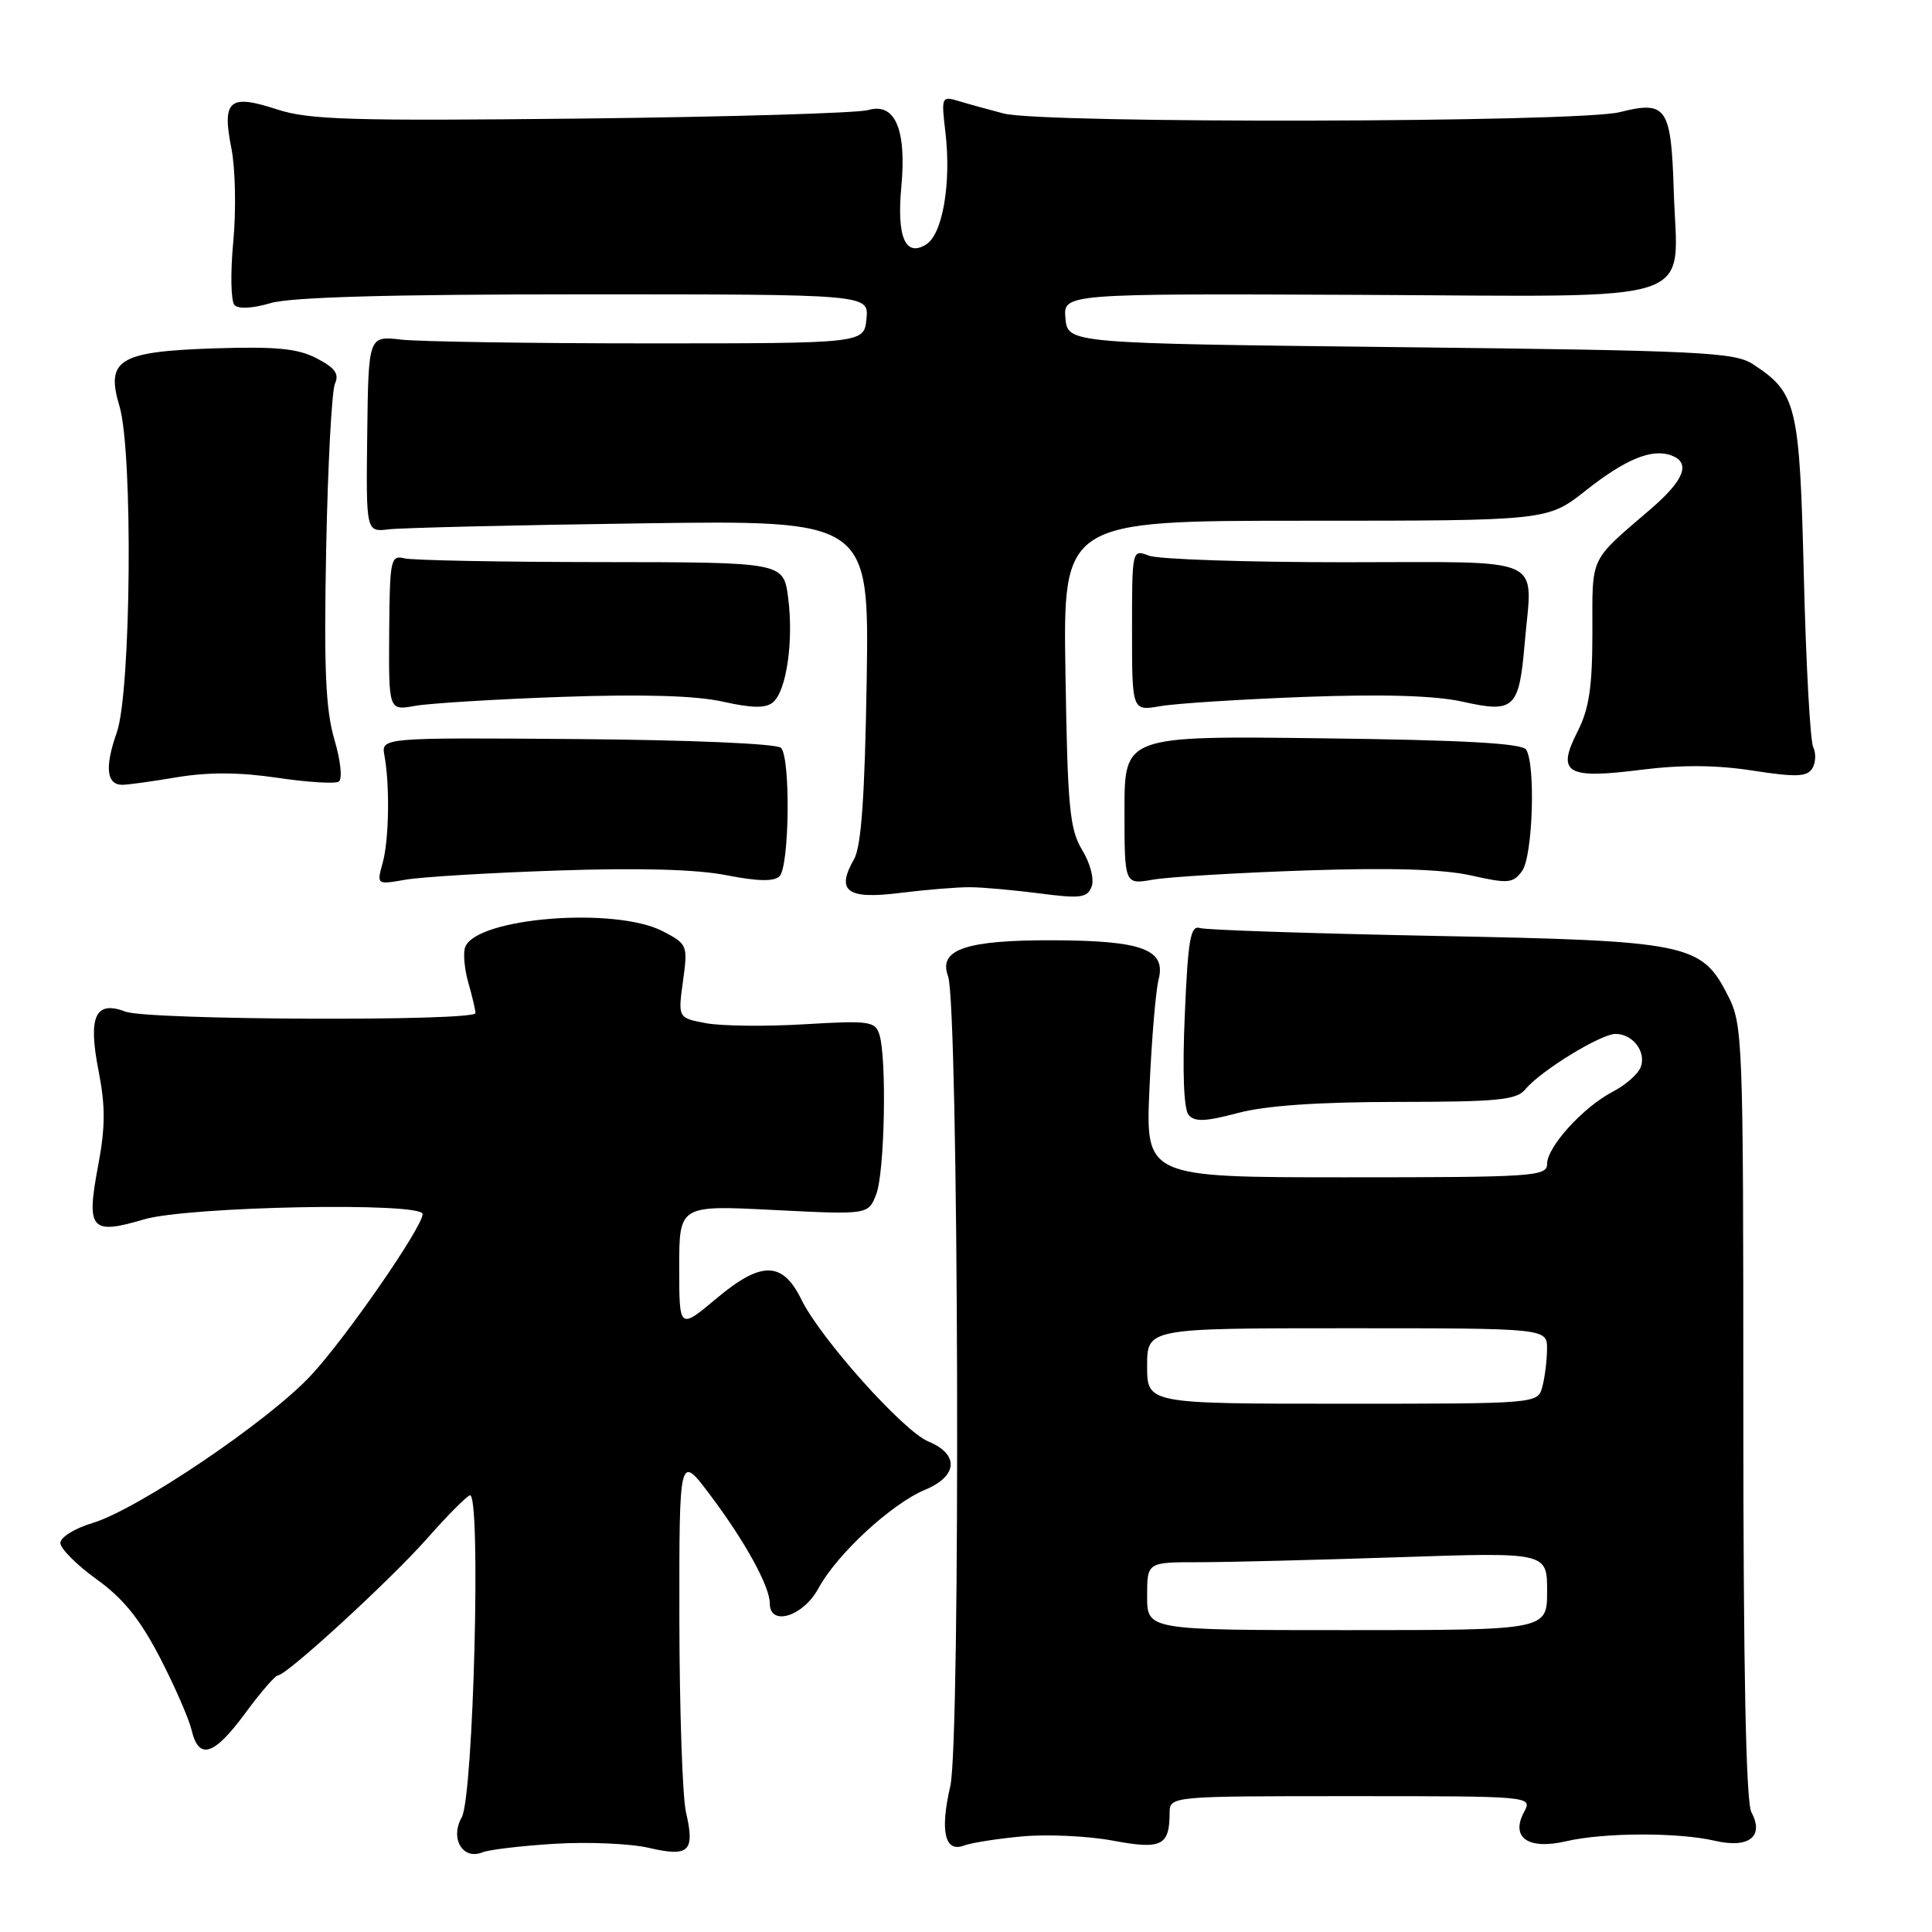 <?xml version="1.0" encoding="UTF-8" standalone="no"?>
<!DOCTYPE svg PUBLIC "-//W3C//DTD SVG 1.1//EN" "http://www.w3.org/Graphics/SVG/1.1/DTD/svg11.dtd" >
<svg xmlns="http://www.w3.org/2000/svg" xmlns:xlink="http://www.w3.org/1999/xlink" version="1.1" viewBox="0 0 256 256">
 <g >
 <path fill="currentColor"
d=" M 73.50 244.31 C 77.90 244.04 83.51 244.28 85.98 244.85 C 91.31 246.09 92.10 245.34 90.90 240.15 C 90.43 238.14 90.04 226.63 90.02 214.57 C 90.00 192.64 90.00 192.64 94.08 198.07 C 98.73 204.25 102.00 210.20 102.00 212.46 C 102.00 215.56 106.44 214.19 108.45 210.46 C 110.87 205.96 118.11 199.27 122.56 197.41 C 126.93 195.59 127.13 192.71 123.00 191.00 C 119.69 189.63 108.72 177.36 106.20 172.22 C 103.71 167.12 100.90 167.06 95.01 171.99 C 90.00 176.19 90.00 176.19 90.00 167.94 C 90.00 159.69 90.00 159.69 102.53 160.33 C 115.06 160.96 115.06 160.96 116.11 158.23 C 117.23 155.31 117.52 140.23 116.52 137.07 C 115.97 135.32 115.15 135.21 106.60 135.72 C 101.48 136.03 95.61 135.96 93.56 135.58 C 89.83 134.88 89.83 134.88 90.50 130.01 C 91.15 125.25 91.10 125.10 87.83 123.40 C 81.53 120.12 63.14 121.58 61.64 125.49 C 61.35 126.26 61.53 128.37 62.05 130.19 C 62.57 132.00 63.00 133.83 63.00 134.24 C 63.00 135.35 19.58 135.17 16.64 134.05 C 12.62 132.52 11.64 134.67 13.06 141.89 C 13.98 146.60 13.97 149.35 12.99 154.53 C 11.41 162.93 12.04 163.66 19.06 161.58 C 24.88 159.85 56.00 159.25 56.00 160.87 C 56.00 162.58 45.87 177.23 41.22 182.23 C 35.60 188.29 18.24 200.02 12.25 201.81 C 9.91 202.51 8.00 203.70 8.00 204.45 C 8.00 205.20 10.16 207.36 12.80 209.26 C 16.32 211.79 18.55 214.55 21.17 219.60 C 23.14 223.40 25.03 227.74 25.39 229.25 C 26.34 233.28 28.36 232.63 32.50 227.00 C 34.52 224.25 36.47 222.00 36.84 221.99 C 37.99 221.98 51.74 209.36 56.63 203.82 C 59.21 200.89 61.74 198.34 62.25 198.14 C 63.77 197.54 62.75 238.04 61.18 240.81 C 59.60 243.60 61.31 246.50 63.91 245.45 C 64.78 245.09 69.10 244.58 73.50 244.31 Z  M 135.49 243.33 C 138.79 243.03 144.17 243.28 147.44 243.89 C 153.90 245.10 154.96 244.59 154.98 240.25 C 155.00 238.00 155.00 238.00 179.04 238.00 C 203.07 238.00 203.07 238.00 201.94 240.12 C 200.13 243.50 202.50 245.14 207.50 243.98 C 212.52 242.81 222.33 242.78 227.22 243.91 C 231.74 244.96 233.80 243.35 232.07 240.13 C 231.35 238.79 231.00 221.39 231.00 187.03 C 231.00 137.41 230.94 135.80 228.94 131.88 C 225.43 125.00 223.74 124.66 190.00 124.01 C 173.78 123.69 159.82 123.23 159.00 122.97 C 157.74 122.58 157.42 124.44 156.99 134.50 C 156.66 141.99 156.86 146.96 157.49 147.72 C 158.30 148.68 159.70 148.63 164.01 147.48 C 167.70 146.50 174.63 146.02 185.13 146.01 C 198.51 146.00 200.95 145.76 202.13 144.33 C 204.12 141.90 212.11 137.00 214.07 137.00 C 216.37 137.00 218.17 139.39 217.40 141.41 C 217.04 142.33 215.39 143.78 213.73 144.64 C 209.81 146.67 205.00 151.95 205.00 154.22 C 205.00 155.88 203.22 156.00 178.39 156.00 C 151.79 156.00 151.79 156.00 152.31 144.25 C 152.59 137.79 153.14 131.30 153.51 129.84 C 154.55 125.81 151.41 124.63 139.50 124.59 C 127.98 124.56 124.30 125.81 125.62 129.34 C 127.03 133.08 127.30 230.75 125.92 236.67 C 124.53 242.66 125.19 245.52 127.75 244.54 C 128.70 244.18 132.18 243.63 135.49 243.33 Z  M 128.50 117.56 C 130.15 117.56 134.31 117.94 137.74 118.38 C 143.17 119.09 144.07 118.97 144.64 117.49 C 145.02 116.52 144.48 114.42 143.40 112.64 C 141.73 109.88 141.46 107.02 141.18 89.25 C 140.85 69.00 140.85 69.00 172.96 69.00 C 205.06 69.00 205.06 69.00 210.13 64.99 C 215.40 60.82 218.94 59.38 221.50 60.36 C 224.06 61.34 223.17 63.62 218.75 67.43 C 210.52 74.51 211.00 73.50 211.00 83.71 C 211.00 91.06 210.57 93.91 209.03 96.94 C 206.22 102.46 207.55 103.26 217.47 102.00 C 222.81 101.33 227.43 101.36 232.25 102.11 C 237.94 102.99 239.42 102.94 240.12 101.85 C 240.59 101.11 240.66 99.83 240.26 99.00 C 239.86 98.17 239.31 88.03 239.02 76.45 C 238.46 53.59 238.09 52.07 232.28 48.26 C 229.85 46.67 225.43 46.45 185.55 46.00 C 141.50 45.50 141.50 45.50 141.18 42.20 C 140.87 38.90 140.87 38.90 180.18 39.07 C 226.25 39.28 222.26 40.60 221.78 25.30 C 221.44 14.19 220.83 13.30 214.62 14.86 C 209.13 16.25 138.24 16.40 133.00 15.04 C 131.07 14.54 128.42 13.81 127.10 13.41 C 124.75 12.70 124.71 12.78 125.28 17.59 C 126.06 24.30 124.90 31.04 122.72 32.39 C 119.97 34.11 118.81 31.42 119.43 24.76 C 120.14 17.14 118.60 13.55 115.05 14.58 C 113.65 14.99 96.55 15.49 77.05 15.71 C 46.41 16.04 40.92 15.88 36.66 14.48 C 30.36 12.42 29.39 13.27 30.67 19.71 C 31.19 22.36 31.30 27.90 30.91 32.02 C 30.52 36.13 30.59 39.91 31.07 40.42 C 31.59 40.97 33.48 40.87 35.83 40.17 C 38.51 39.37 51.58 39.00 77.43 39.00 C 115.13 39.00 115.13 39.00 114.81 42.25 C 114.50 45.50 114.50 45.50 86.00 45.50 C 70.32 45.50 55.55 45.27 53.16 45.00 C 48.82 44.50 48.82 44.50 48.66 57.50 C 48.50 70.50 48.50 70.50 51.50 70.14 C 53.15 69.94 68.15 69.58 84.84 69.35 C 115.17 68.92 115.17 68.92 114.84 90.21 C 114.59 105.52 114.13 112.15 113.17 113.83 C 110.74 118.10 112.22 119.20 119.24 118.32 C 122.68 117.89 126.85 117.55 128.50 117.56 Z  M 73.88 115.35 C 84.63 114.98 92.31 115.19 96.25 115.97 C 100.39 116.78 102.57 116.83 103.29 116.11 C 104.61 114.79 104.77 100.37 103.48 99.09 C 102.91 98.54 91.51 98.05 76.50 97.93 C 50.50 97.73 50.50 97.73 50.94 100.12 C 51.67 104.06 51.55 111.32 50.70 114.36 C 49.91 117.23 49.91 117.23 53.70 116.57 C 55.79 116.20 64.87 115.65 73.88 115.35 Z  M 172.98 115.34 C 184.23 114.96 191.19 115.17 194.91 116.00 C 199.84 117.11 200.49 117.05 201.68 115.42 C 203.10 113.49 203.50 101.34 202.22 99.33 C 201.69 98.49 193.91 98.06 175.24 97.83 C 149.00 97.50 149.00 97.50 149.00 107.36 C 149.00 117.22 149.00 117.22 152.75 116.56 C 154.81 116.20 163.92 115.65 172.98 115.34 Z  M 23.50 102.98 C 27.62 102.30 31.77 102.32 36.74 103.06 C 40.72 103.65 44.38 103.88 44.88 103.57 C 45.40 103.26 45.15 100.84 44.30 97.96 C 43.14 94.01 42.91 88.53 43.22 72.71 C 43.44 61.59 43.96 51.74 44.39 50.82 C 44.97 49.54 44.38 48.73 41.96 47.48 C 39.44 46.17 36.58 45.90 28.41 46.16 C 15.75 46.58 13.98 47.65 15.83 53.82 C 17.64 59.88 17.38 91.67 15.47 97.08 C 13.85 101.66 14.11 104.00 16.22 103.99 C 16.92 103.99 20.20 103.54 23.50 102.98 Z  M 74.47 92.34 C 85.17 91.97 92.20 92.17 95.77 92.97 C 99.66 93.84 101.46 93.87 102.42 93.06 C 104.22 91.57 105.18 84.87 104.43 79.17 C 103.81 74.50 103.81 74.50 79.65 74.48 C 66.37 74.47 54.63 74.25 53.57 73.98 C 51.76 73.53 51.64 74.15 51.57 83.83 C 51.50 94.16 51.50 94.16 55.00 93.53 C 56.92 93.19 65.69 92.65 74.47 92.34 Z  M 172.96 92.34 C 183.38 91.96 190.18 92.17 193.82 92.98 C 200.65 94.51 201.29 93.91 202.03 85.22 C 203.04 73.44 205.39 74.50 178.18 74.50 C 165.16 74.50 153.49 74.11 152.25 73.63 C 150.00 72.77 150.00 72.78 150.00 83.49 C 150.00 94.22 150.00 94.22 153.75 93.57 C 155.81 93.21 164.46 92.66 172.96 92.34 Z  M 152.00 211.50 C 152.00 207.00 152.00 207.00 158.84 207.00 C 162.60 207.00 174.53 206.70 185.34 206.34 C 205.00 205.68 205.00 205.68 205.00 210.84 C 205.00 216.00 205.00 216.00 178.50 216.00 C 152.00 216.00 152.00 216.00 152.00 211.50 Z  M 152.00 181.00 C 152.00 176.00 152.00 176.00 178.50 176.00 C 205.00 176.00 205.00 176.00 204.99 178.75 C 204.98 180.26 204.70 182.51 204.37 183.75 C 203.77 186.00 203.77 186.00 177.88 186.00 C 152.00 186.00 152.00 186.00 152.00 181.00 Z "/>
</g>
</svg>